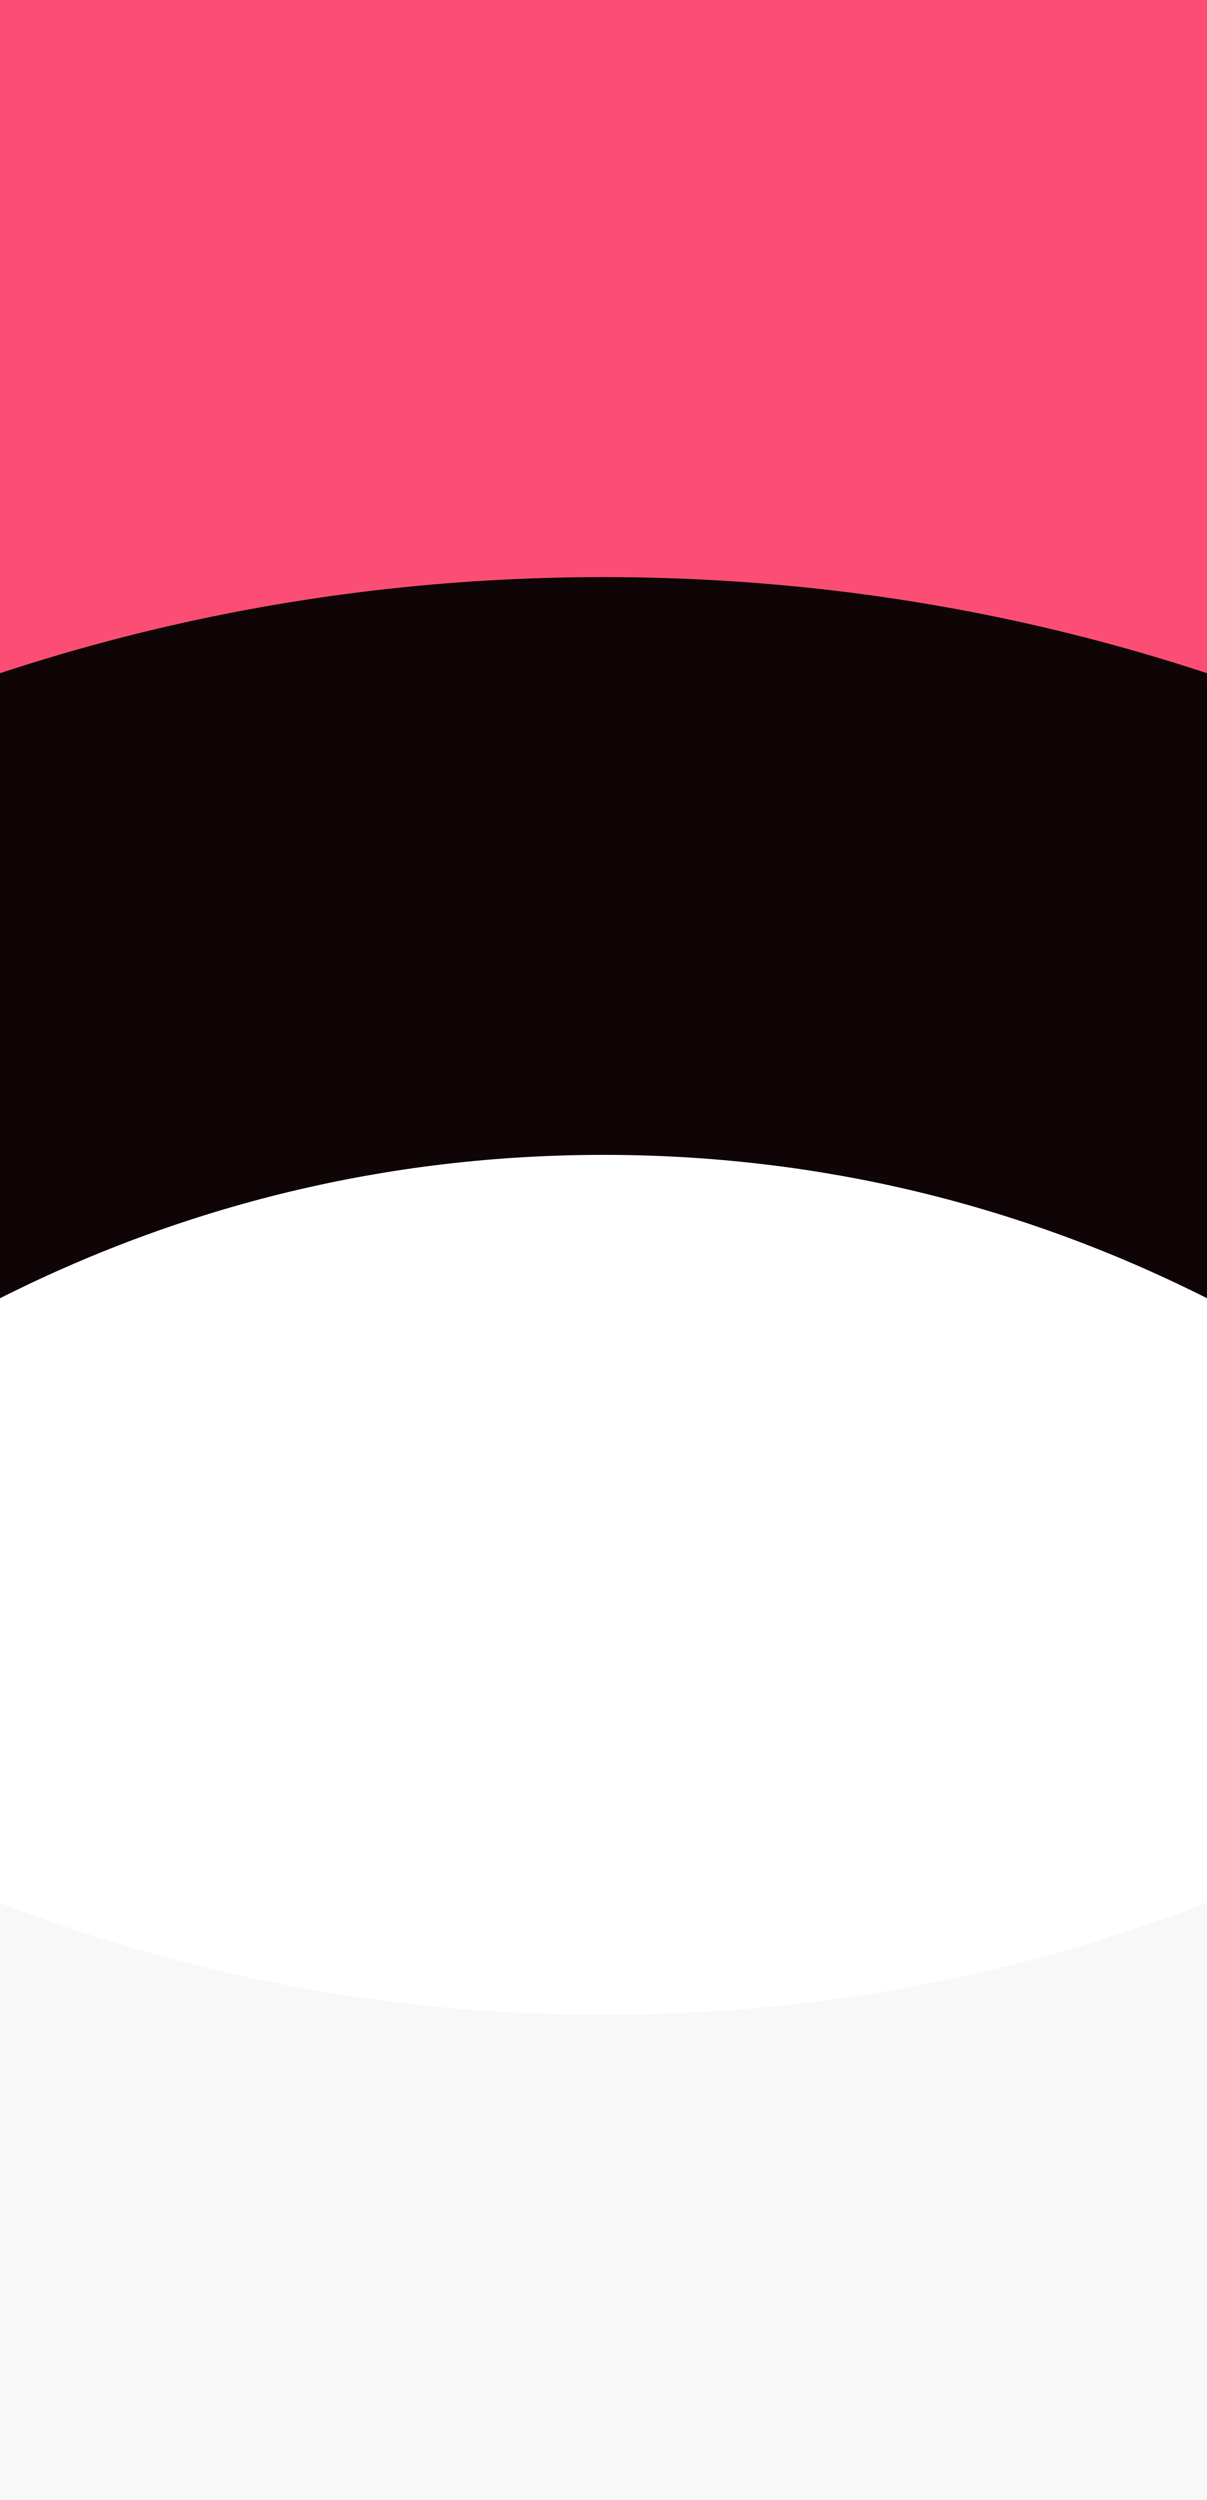 <?xml version="1.0" encoding="UTF-8"?>
<svg width="1280px" height="2651px" viewBox="0 0 1280 2651" version="1.1" xmlns="http://www.w3.org/2000/svg" xmlns:xlink="http://www.w3.org/1999/xlink">
    <!-- Generator: Sketch 52.2 (67145) - http://www.bohemiancoding.com/sketch -->
    <title>Page-0201 Branding Copy</title>
    <desc>Created with Sketch.</desc>
    <g id="Page-0201-Branding-Copy" stroke="none" stroke-width="1" fill="none" fill-rule="evenodd">
        <rect fill="#FFFFFF" x="0" y="0" width="1280" height="2651"></rect>
        <rect id="bg" fill="#FC4E74" fill-rule="nonzero" x="0" y="0" width="1280" height="783"></rect>
        <g id="Section-2" transform="translate(-294, 612)" fill="#0F0506">
            <path d="M1582.477,769 C1379.761,665.275 1161.579,612.694 933.965,612.694 C706.421,612.694 488.239,665.275 285.523,769 L0,224.908 C291.834,75.654 606.068,0 933.965,0 C1261.932,0 1576.166,75.654 1868,224.908 L1582.477,769 Z" id="bg-section"></path>
        </g>
        <g id="Section-4" transform="translate(-529, 1941)" fill="#0F0506" fill-opacity="0.03">
            <path d="M1980.351,962.346 C1726.667,832.542 1453.629,766.741 1168.787,766.741 C884.033,766.741 610.995,832.542 357.31,962.346 L0,281.455 C365.208,94.675 758.449,0 1168.787,0 C1579.213,0 1972.453,94.675 2337.662,281.455 L1980.351,962.346 Z" id="bg-section" transform="translate(1168.831, 481.173) scale(1, -1) translate(-1168.831, -481.173) "></path>
        </g>
    </g>
</svg>